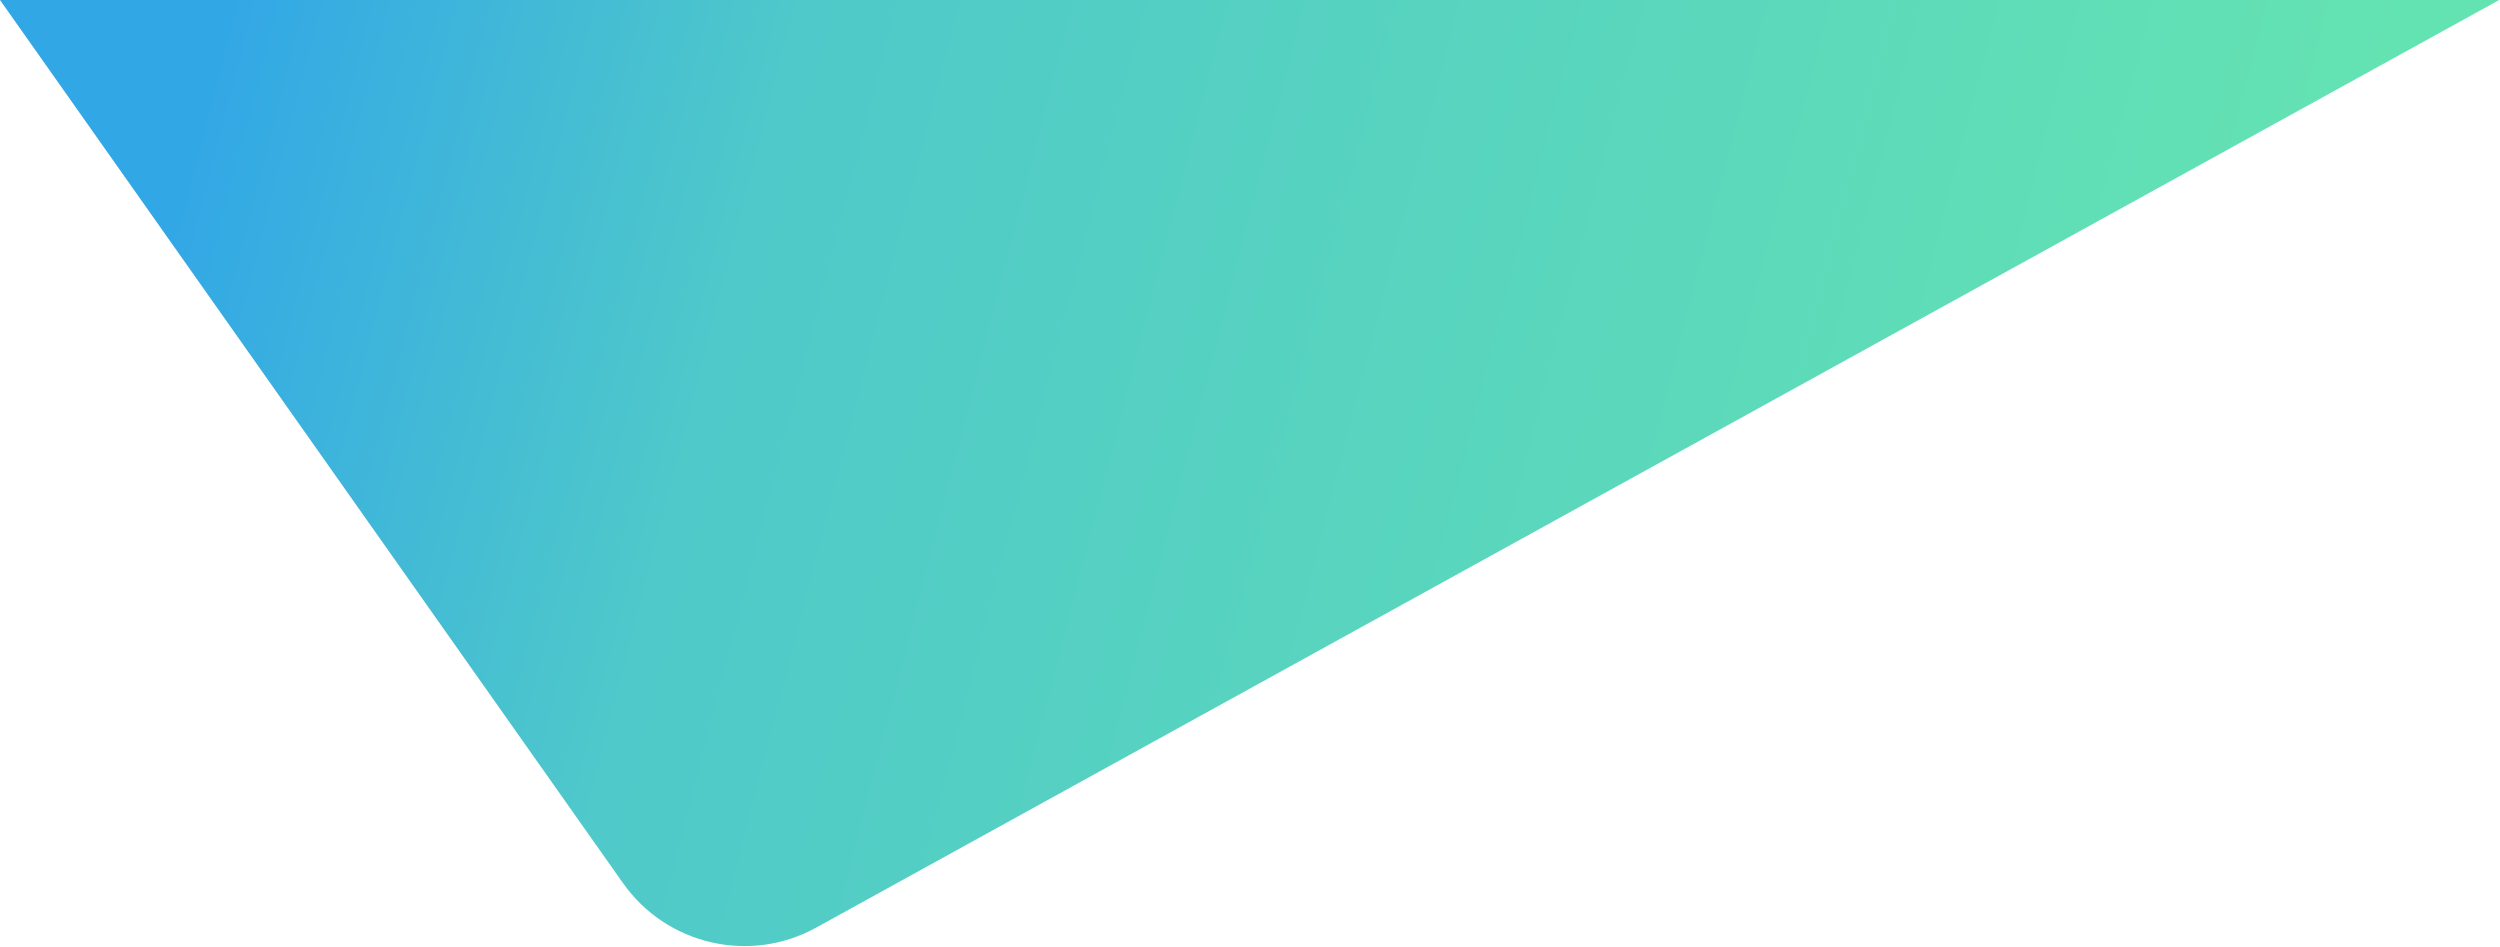 <svg height="637" width="1682" xmlns="http://www.w3.org/2000/svg" xmlns:xlink="http://www.w3.org/1999/xlink"><linearGradient id="a" x1="5.26%" x2="91.42%" y1="43.367%" y2="51.878%"><stop offset="0" stop-color="#32a7e6"/><stop offset=".262" stop-color="#4fc9c9"/><stop offset="1" stop-color="#64e3b2"/></linearGradient><path d="m0 0h1681.453l-1132.316 624.087c-44.626 24.596-100.61 11.704-129.983-29.933z" fill="url(#a)" fill-rule="evenodd"/></svg>